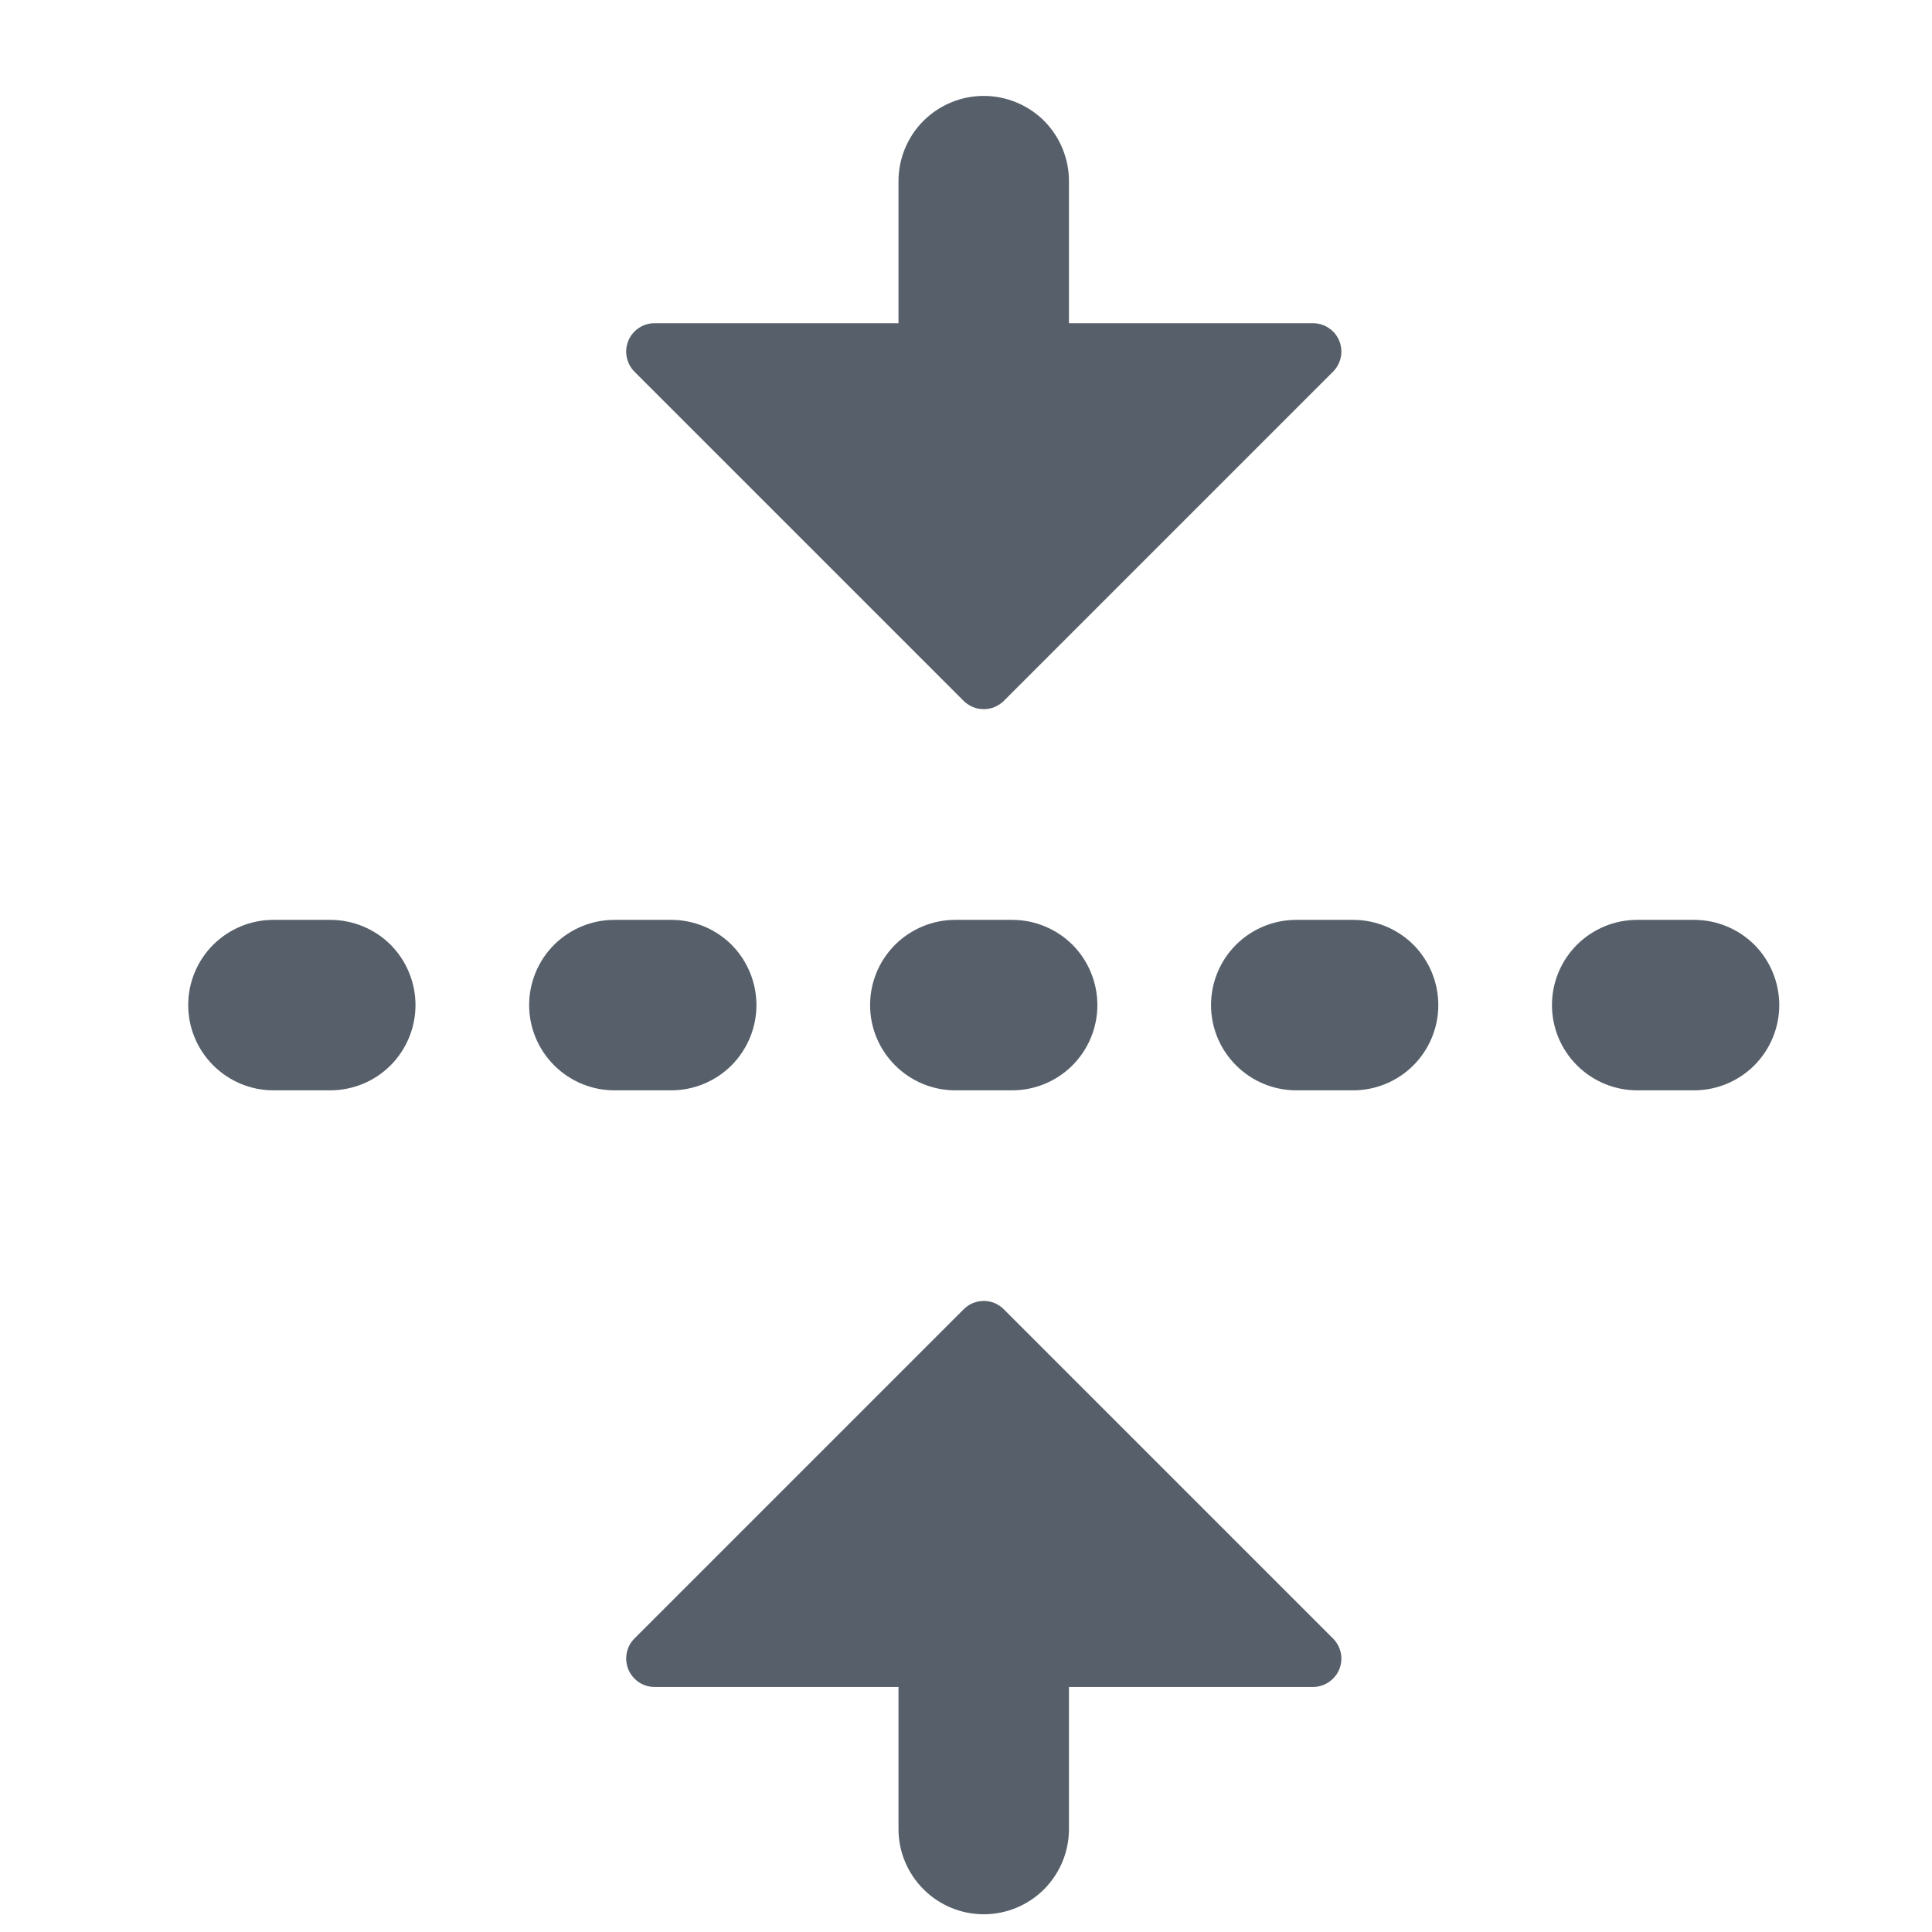 <svg width="17" height="17" viewBox="0 0 17 17" fill="none" xmlns="http://www.w3.org/2000/svg">
<path d="M11.552 2.844H9.406V1.594C9.406 1.395 9.327 1.204 9.187 1.063C9.046 0.923 8.855 0.844 8.656 0.844C8.457 0.844 8.267 0.923 8.126 1.063C7.985 1.204 7.906 1.395 7.906 1.594V2.844H5.76C5.711 2.844 5.662 2.858 5.621 2.886C5.58 2.913 5.548 2.952 5.529 2.998C5.51 3.044 5.505 3.094 5.515 3.143C5.524 3.191 5.548 3.236 5.583 3.271L8.479 6.167C8.502 6.19 8.53 6.208 8.56 6.221C8.591 6.234 8.623 6.24 8.656 6.24C8.689 6.24 8.722 6.234 8.752 6.221C8.782 6.208 8.81 6.19 8.833 6.167L11.729 3.271C11.764 3.236 11.788 3.191 11.798 3.143C11.808 3.094 11.803 3.044 11.784 2.998C11.765 2.952 11.733 2.913 11.691 2.886C11.65 2.858 11.602 2.844 11.552 2.844ZM9.406 16.094C9.406 16.293 9.327 16.483 9.187 16.624C9.046 16.765 8.855 16.844 8.656 16.844C8.457 16.844 8.267 16.765 8.126 16.624C7.985 16.483 7.906 16.293 7.906 16.094V14.844H5.76C5.711 14.844 5.662 14.829 5.621 14.802C5.58 14.774 5.548 14.735 5.529 14.69C5.51 14.644 5.505 14.593 5.515 14.545C5.524 14.496 5.548 14.452 5.583 14.417L8.479 11.521C8.502 11.498 8.53 11.479 8.56 11.466C8.591 11.454 8.623 11.447 8.656 11.447C8.689 11.447 8.722 11.454 8.752 11.466C8.782 11.479 8.81 11.498 8.833 11.521L11.729 14.417C11.764 14.452 11.788 14.496 11.798 14.545C11.808 14.593 11.803 14.644 11.784 14.69C11.765 14.735 11.733 14.774 11.691 14.802C11.65 14.829 11.602 14.844 11.552 14.844H9.406V16.094ZM2.906 9.594C3.105 9.594 3.296 9.515 3.437 9.374C3.577 9.233 3.656 9.043 3.656 8.844C3.656 8.645 3.577 8.454 3.437 8.313C3.296 8.173 3.105 8.094 2.906 8.094H2.406C2.207 8.094 2.017 8.173 1.876 8.313C1.735 8.454 1.656 8.645 1.656 8.844C1.656 9.043 1.735 9.233 1.876 9.374C2.017 9.515 2.207 9.594 2.406 9.594H2.906ZM6.656 8.844C6.656 9.043 6.577 9.233 6.437 9.374C6.296 9.515 6.105 9.594 5.906 9.594H5.406C5.207 9.594 5.017 9.515 4.876 9.374C4.735 9.233 4.656 9.043 4.656 8.844C4.656 8.645 4.735 8.454 4.876 8.313C5.017 8.173 5.207 8.094 5.406 8.094H5.906C6.105 8.094 6.296 8.173 6.437 8.313C6.577 8.454 6.656 8.645 6.656 8.844ZM8.906 9.594C9.105 9.594 9.296 9.515 9.437 9.374C9.577 9.233 9.656 9.043 9.656 8.844C9.656 8.645 9.577 8.454 9.437 8.313C9.296 8.173 9.105 8.094 8.906 8.094H8.406C8.207 8.094 8.017 8.173 7.876 8.313C7.735 8.454 7.656 8.645 7.656 8.844C7.656 9.043 7.735 9.233 7.876 9.374C8.017 9.515 8.207 9.594 8.406 9.594H8.906ZM12.656 8.844C12.656 9.043 12.577 9.233 12.437 9.374C12.296 9.515 12.105 9.594 11.906 9.594H11.406C11.207 9.594 11.017 9.515 10.876 9.374C10.735 9.233 10.656 9.043 10.656 8.844C10.656 8.645 10.735 8.454 10.876 8.313C11.017 8.173 11.207 8.094 11.406 8.094H11.906C12.105 8.094 12.296 8.173 12.437 8.313C12.577 8.454 12.656 8.645 12.656 8.844ZM14.906 9.594C15.105 9.594 15.296 9.515 15.437 9.374C15.577 9.233 15.656 9.043 15.656 8.844C15.656 8.645 15.577 8.454 15.437 8.313C15.296 8.173 15.105 8.094 14.906 8.094H14.406C14.207 8.094 14.017 8.173 13.876 8.313C13.735 8.454 13.656 8.645 13.656 8.844C13.656 9.043 13.735 9.233 13.876 9.374C14.017 9.515 14.207 9.594 14.406 9.594H14.906Z" fill="#57606A"/>
</svg>
